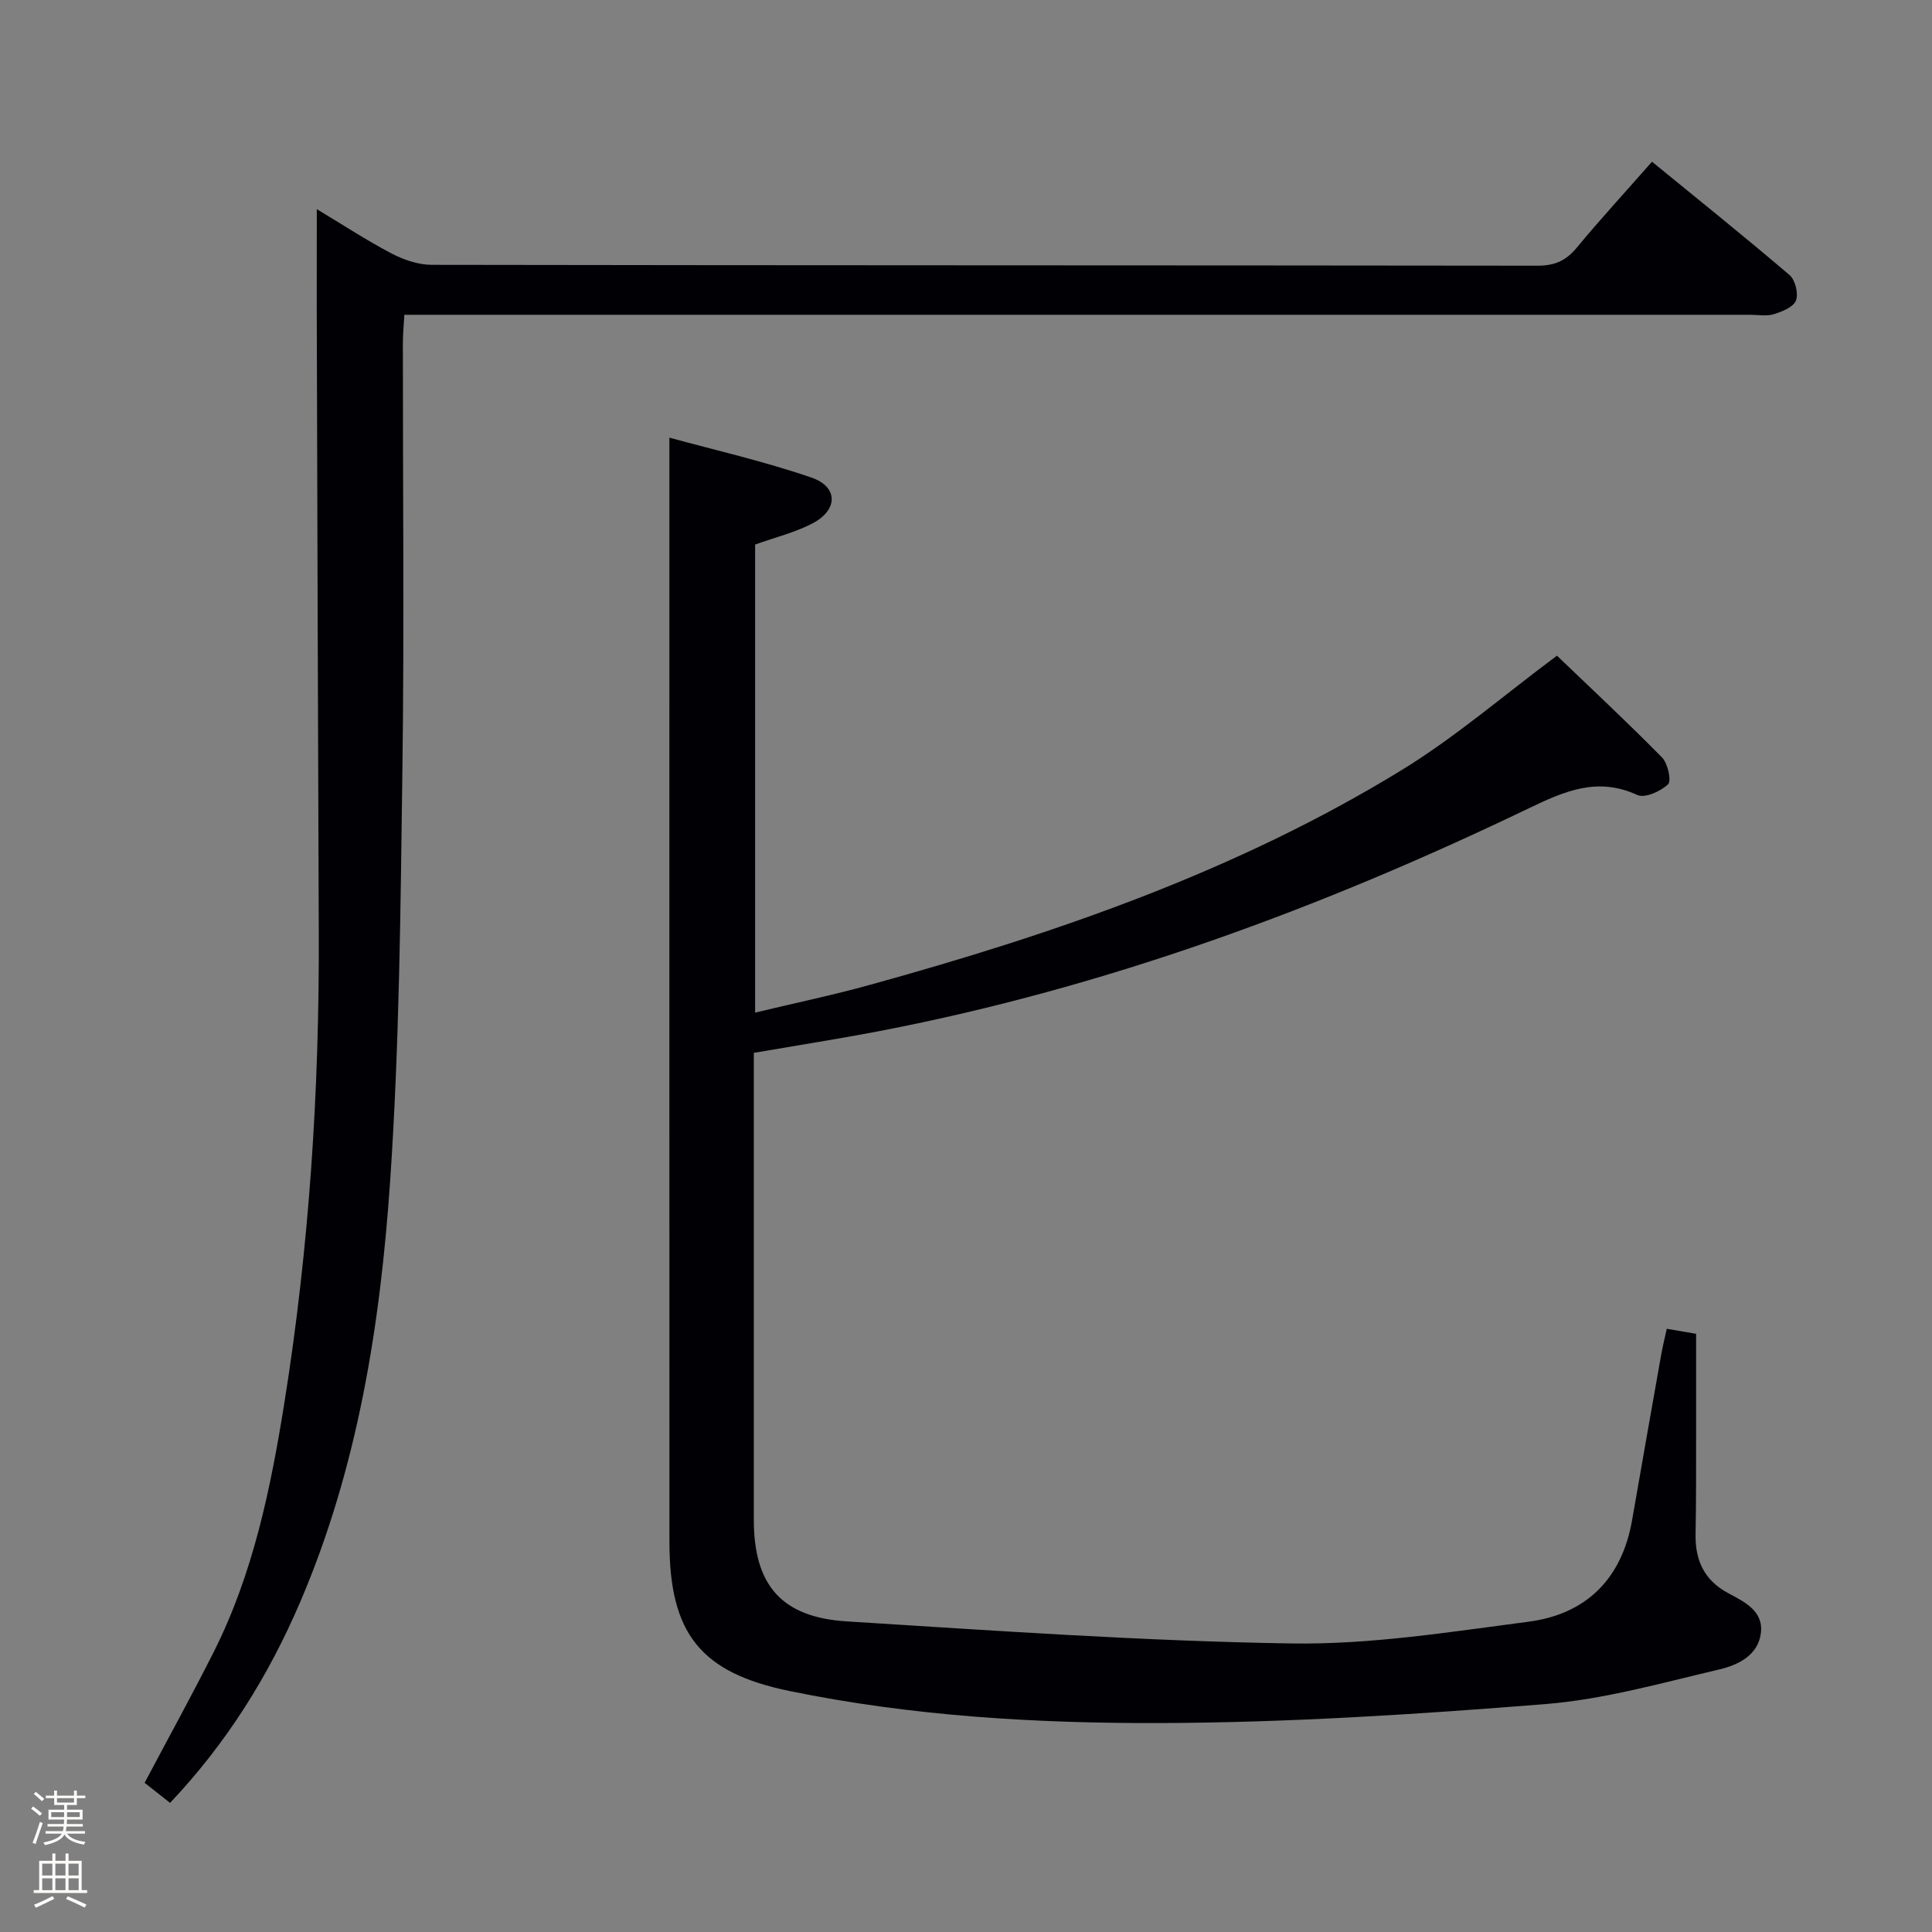 <svg enable-background="new 0 0 400 400" viewBox="0 0 400 400" xmlns="http://www.w3.org/2000/svg"><rect x="0" y="0" width="400" height="400" fill="#808080" stroke="none"/><path d="m6.44 374.46.42-.45c.65.47 1.27.95 1.85 1.44l-.45.49c-.65-.56-1.25-1.06-1.82-1.48m.93 7.33-.63-.26c.55-1.36 1.05-2.8 1.52-4.33.19.1.38.19.59.27-.46 1.29-.95 2.73-1.48 4.32m-.38-10.38.44-.42c.43.34 1.01.82 1.74 1.44l-.49.49c-.53-.51-1.09-1.01-1.69-1.51m2.5.35h1.72v-1.04h.59v1.04h3.52v-1.04h.59v1.04h1.75v.53h-1.75v1.42h-2.03v.97h3.22v2.03h-3.24c0 .35-.01.66-.03.93h3.32v.53h-3.37c-.03.27-.08.58-.15.94h3.96v.53h-3.71c.67.92 1.93 1.48 3.79 1.68-.13.24-.23.44-.29.59-2.13-.38-3.48-1.08-4.04-2.12-.43.97-1.77 1.72-4.03 2.23-.09-.19-.2-.37-.33-.55 2.1-.42 3.37-1.03 3.81-1.83h-3.36v-.53h3.58c.08-.29.13-.61.16-.94h-3.33v-.53h3.39c.02-.27.04-.58.04-.93h-3.23v-2.03h3.25v-.97h-2.07v-1.42h-1.73zm1.12 3.44v1h2.65c.01-.3.02-.44.01-.4v-.25-.35zm1.19-2h3.52v-.91h-3.52zm4.71 2h-2.63v.59c0 .15-.01.28-.01.4h2.64z" fill="#fcfbfa"/><path d="m13.56 383.74h.63v1.52h2.72v6.07h1.13v.6h-11.06v-.6h1.13v-6.07h2.73v-1.52h.63v1.52h2.1v-1.52zm-2.69 8.83.38.56c-1.24.63-2.53 1.25-3.85 1.85-.1-.21-.21-.42-.34-.63 1.36-.55 2.63-1.15 3.81-1.78m-2.13-4.27h2.1v-2.45h-2.1zm0 3.04h2.1v-2.46h-2.1zm2.72-3.04h2.1v-2.45h-2.1zm0 3.04h2.1v-2.46h-2.1zm6.07 3.6c-1.41-.71-2.7-1.3-3.86-1.78l.35-.56c1.45.62 2.75 1.19 3.88 1.72zm-1.25-9.09h-2.1v2.45h2.1zm-2.09 5.49h2.1v-2.46h-2.1z" fill="#fcfbfa"/><g fill="#010105"><path d="m156.07 217.98v30.68 65.98c0 13.46 5.65 20.2 19.23 21.05 30.68 1.92 61.39 4.09 92.11 4.57 16.32.26 32.75-2.38 49.03-4.5 11.98-1.56 19.35-8.88 21.47-21.04 1.99-11.43 4-22.86 6.03-34.29.31-1.75.75-3.48 1.15-5.32 2.18.37 3.95.68 6.07 1.04 0 6.85.01 13.63 0 20.42-.01 7 .03 14-.11 20.99-.11 5.47 1.75 9.6 6.78 12.3 3.3 1.77 7.32 3.65 6.74 8.27-.58 4.6-4.76 6.6-8.53 7.49-11.93 2.8-23.91 6.21-36.05 7.19-26.5 2.12-53.1 3.84-79.67 3.93-25.71.08-51.5-1.42-76.84-6.63-18.45-3.79-24.88-11.89-24.88-30.9-.02-65.98-.01-131.96-.01-197.94 0-9.94 0-19.87 0-30.66 9.27 2.54 19.53 4.87 29.42 8.27 5.55 1.91 5.52 6.67.27 9.45-3.62 1.91-7.73 2.9-11.94 4.41v96.91c8.16-1.96 16.05-3.61 23.82-5.76 38.38-10.6 75.9-23.53 110.05-44.46 11.14-6.83 21.15-15.5 32.14-23.68 7.01 6.73 14.54 13.74 21.75 21.07 1.2 1.22 1.99 4.85 1.25 5.56-1.53 1.46-4.8 2.93-6.35 2.22-8.26-3.81-15.07-.81-22.5 2.76-42.93 20.64-87.36 37.05-134.29 46.09-8.45 1.62-16.96 2.95-26.14 4.53z"/><path d="m65.59 43.3c5.25 3.15 10.22 6.42 15.46 9.17 2.52 1.32 5.55 2.36 8.35 2.36 76.33.13 152.65.08 228.98.18 3.52 0 5.85-1.05 8.06-3.72 4.88-5.89 10.06-11.53 15.59-17.81 9.63 7.87 19.18 15.53 28.48 23.47 1.18 1.01 1.87 3.84 1.33 5.26-.52 1.36-2.86 2.31-4.58 2.84-1.52.47-3.3.12-4.97.12-90.49 0-180.98 0-271.47 0-2.16 0-4.31 0-7.1 0-.12 2.15-.31 4.06-.31 5.97-.02 29.5.3 59-.1 88.49-.38 28.29-.61 56.62-2.53 84.83-2.04 29.84-6.7 59.39-18.64 87.25-6.54 15.25-15.18 29.14-26.93 41.56-1.82-1.44-3.59-2.83-5.27-4.16 4.91-9.27 9.79-18.11 14.33-27.13 8.16-16.23 11.77-33.82 14.61-51.56 5.15-32.26 7.26-64.75 7.12-97.41-.18-42.96-.29-85.91-.42-128.87-.01-6.75.01-13.49.01-20.84z"/></g></svg>